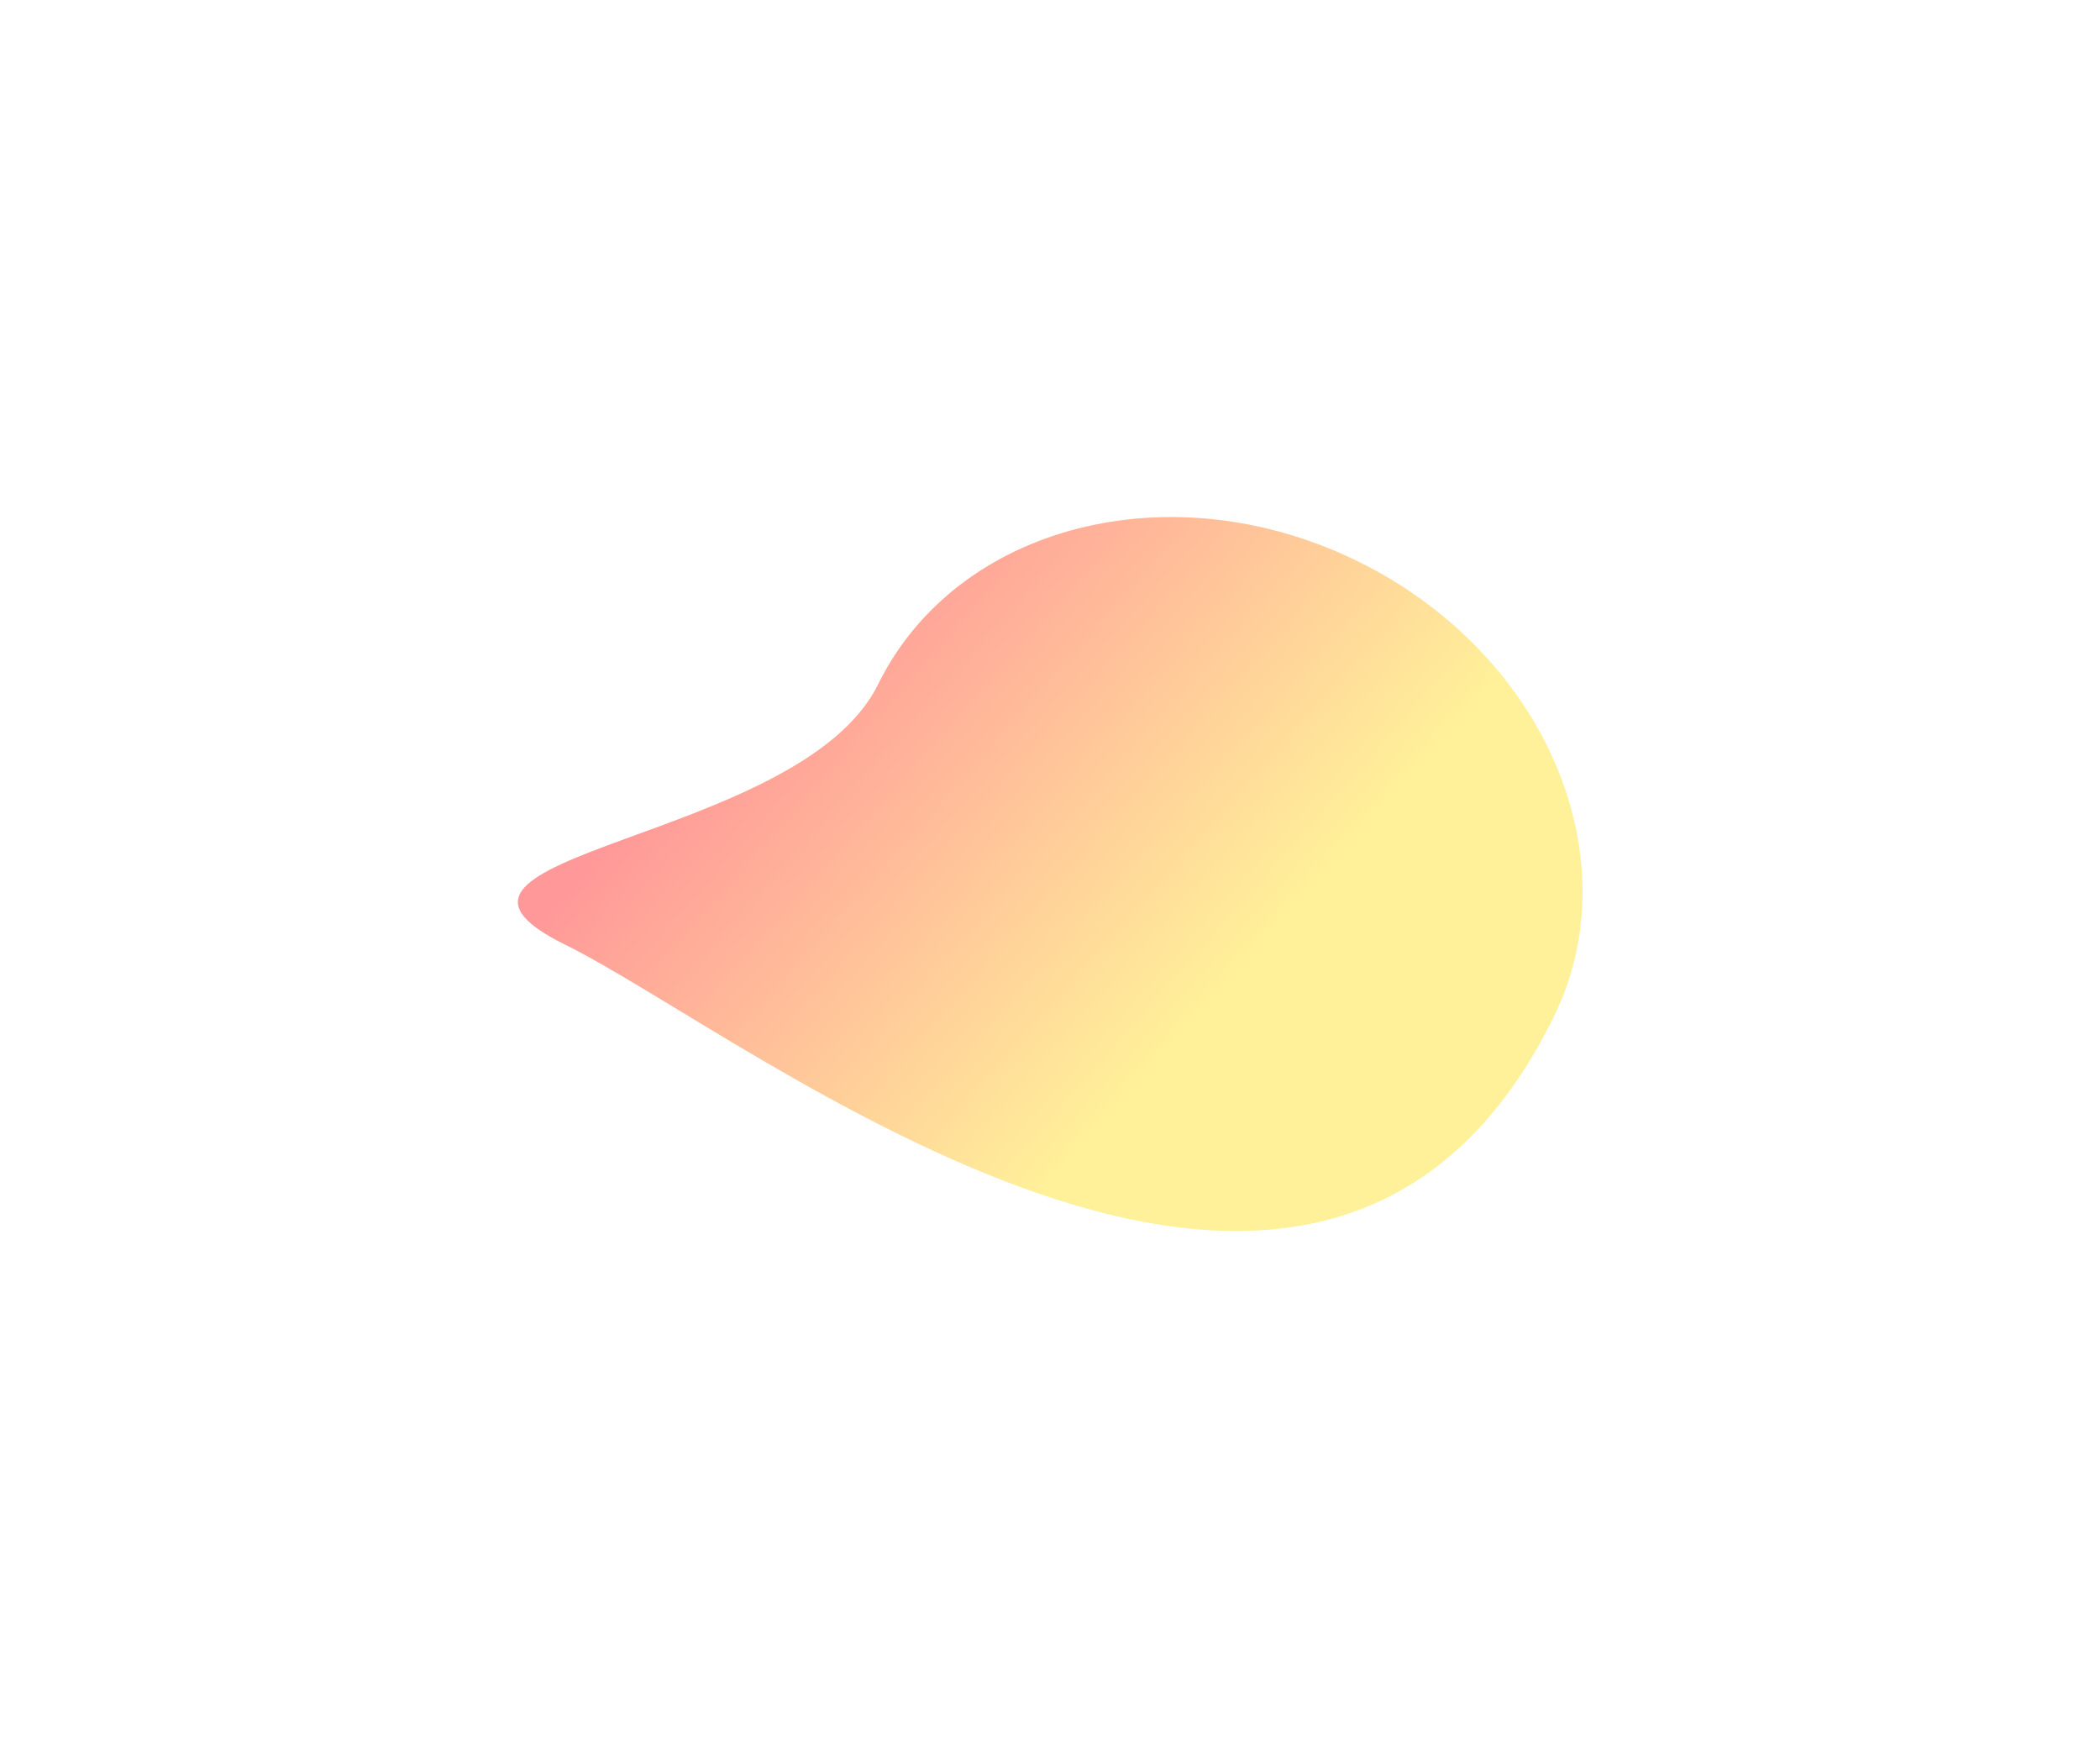 <svg width="1220" height="1016" viewBox="0 0 1220 1016" fill="none" xmlns="http://www.w3.org/2000/svg">
  <g filter="url(#filter0_f_2003_5584)">
    <path d="M902.609 590.824C765.963 868.329 436.685 602.128 328.303 548.759C219.921 495.391 464.44 490.333 510.123 397.559C555.806 304.784 680.701 272.84 789.083 326.209C897.465 379.578 948.293 498.05 902.609 590.824Z" fill="url(#paint0_linear_2003_5584)" fill-opacity="0.4" />
  </g>
  <defs>
    <filter id="filter0_f_2003_5584" x="0.859" y="0.365" width="1218.53" height="1014.75" filterUnits="userSpaceOnUse" color-interpolation-filters="sRGB">
      <feFlood flood-opacity="0" result="BackgroundImageFix" />
      <feBlend mode="normal" in="SourceGraphic" in2="BackgroundImageFix" result="shape" />
      <feGaussianBlur stdDeviation="150" result="effect1_foregroundBlur_2003_5584" />
    </filter>
    <linearGradient id="paint0_linear_2003_5584" x1="431.495" y1="403.904" x2="672.353" y2="617.4" gradientUnits="userSpaceOnUse">
      <stop stop-color="#FF0000" />
      <stop offset="1" stop-color="#FFDB00" />
    </linearGradient>
  </defs>
</svg>
